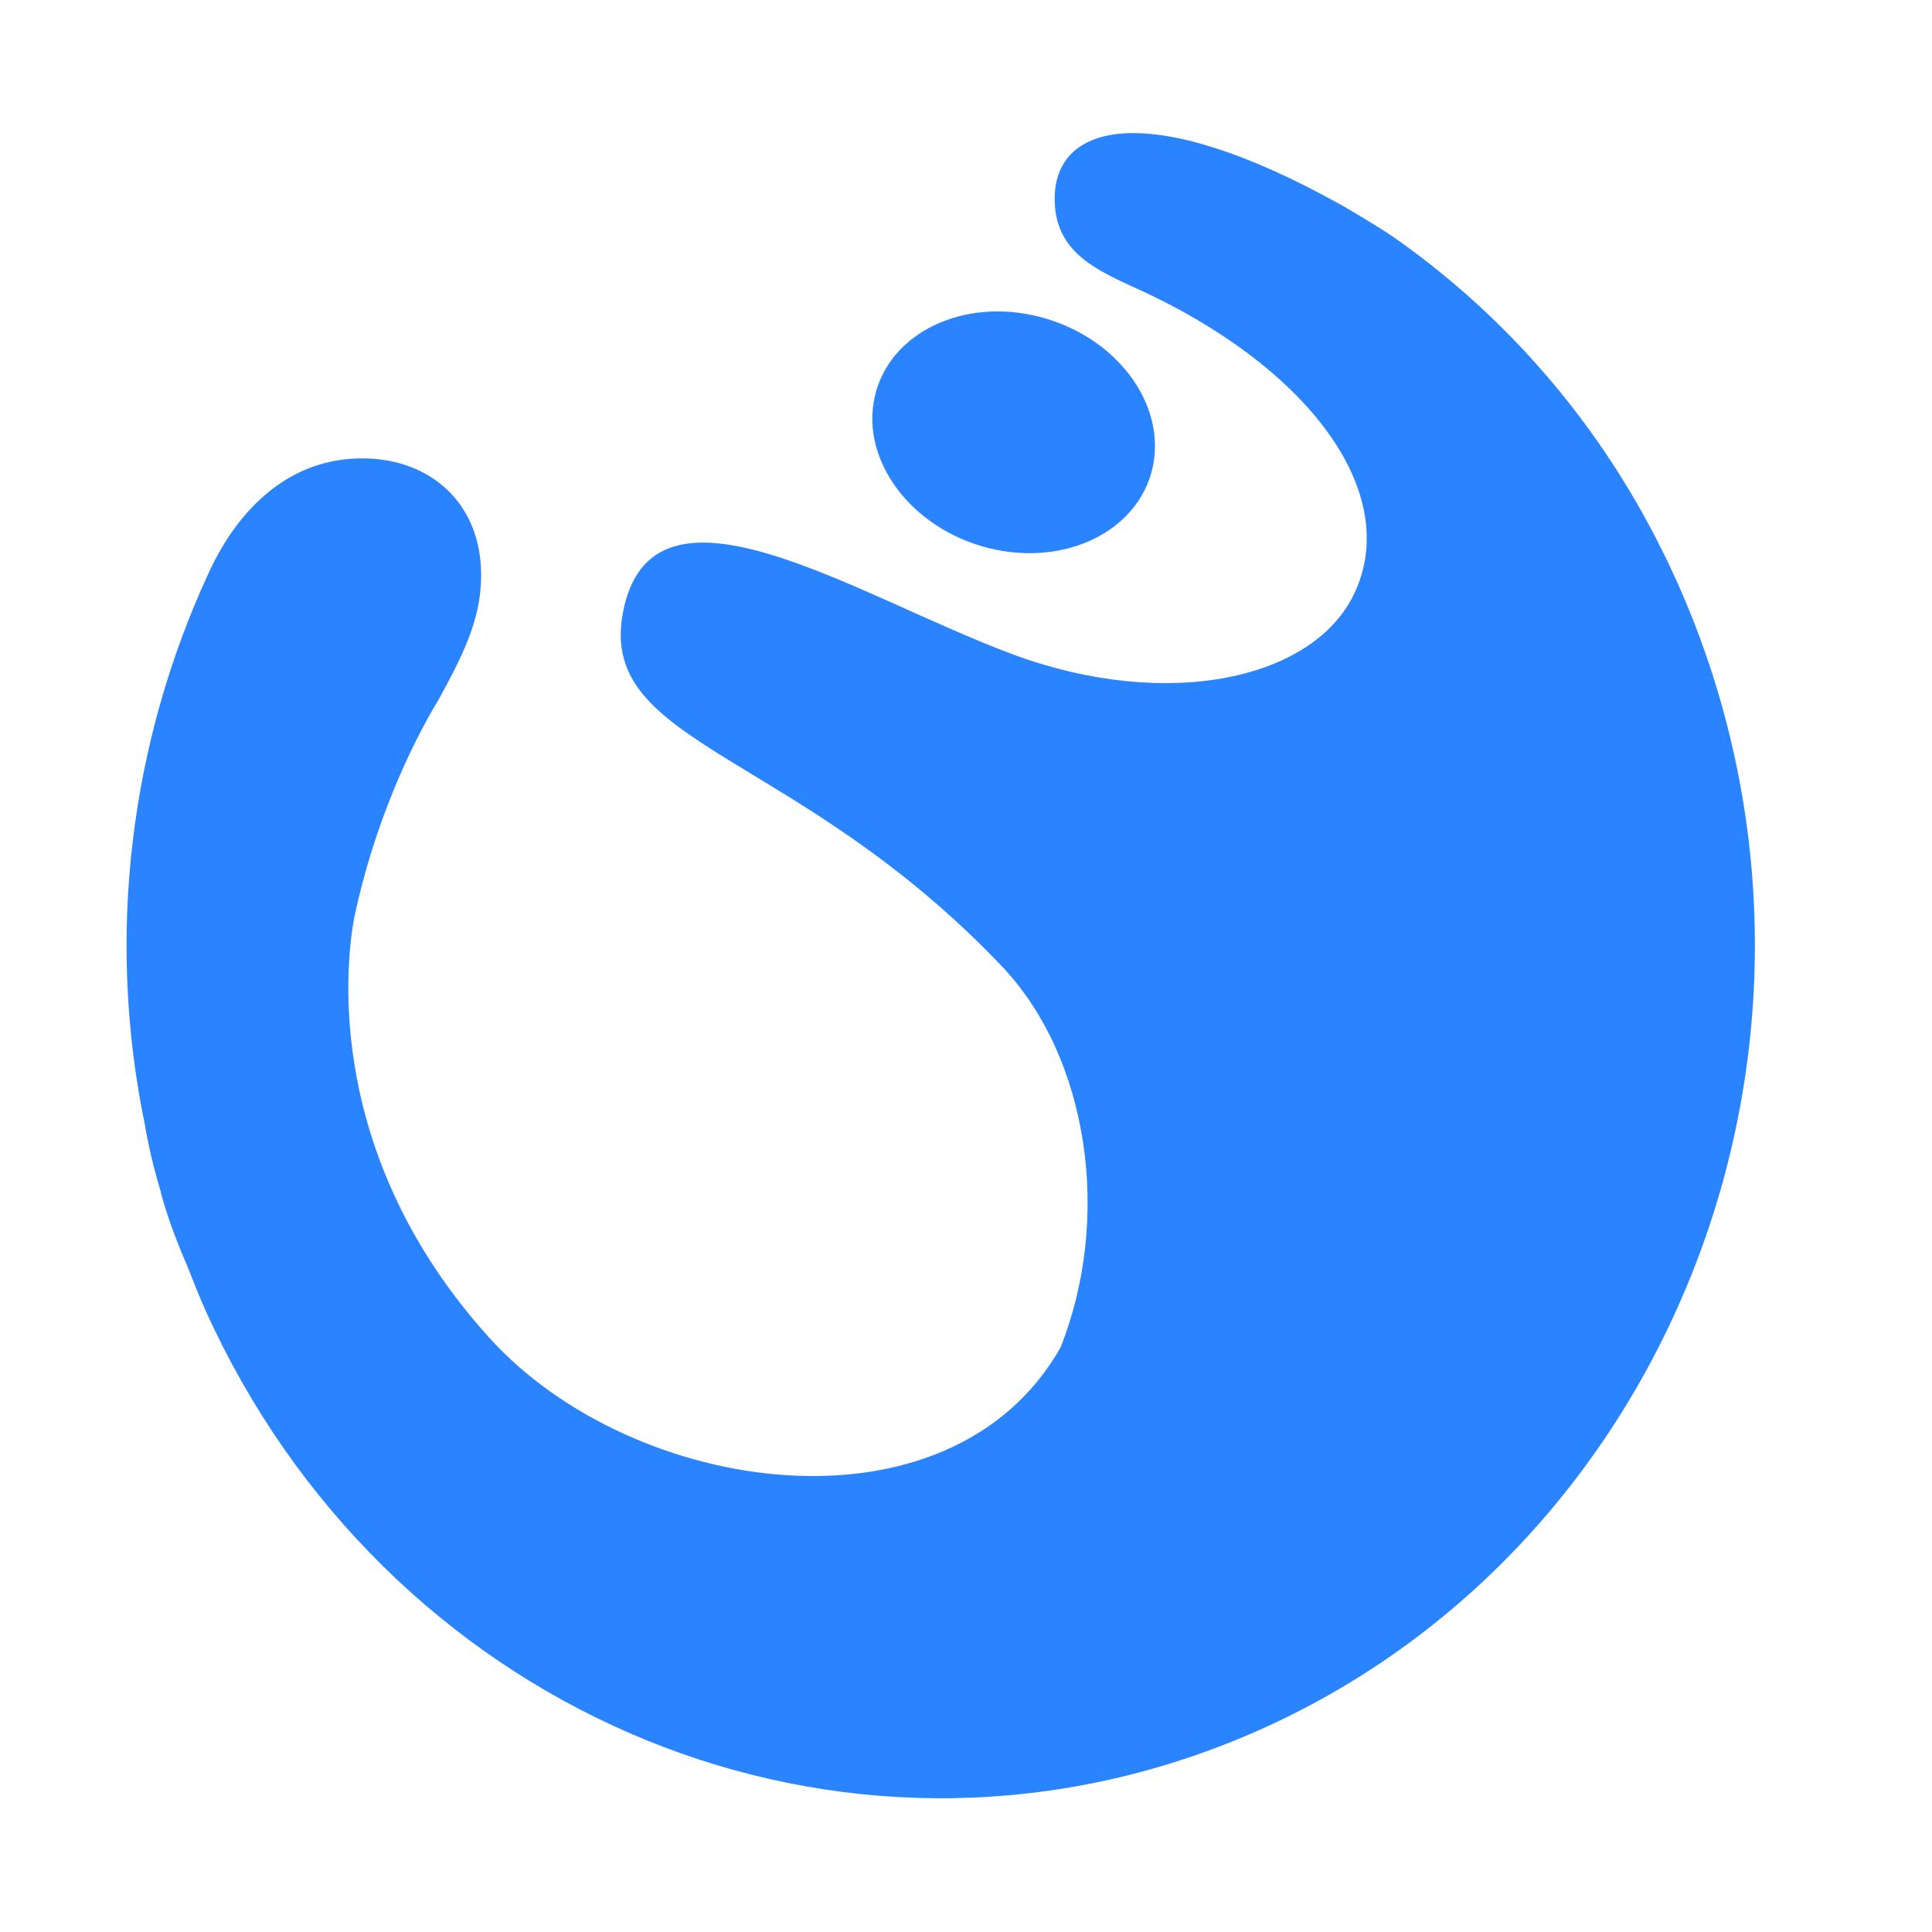 <?xml version="1.0" standalone="no"?><!DOCTYPE svg PUBLIC "-//W3C//DTD SVG 1.1//EN" "http://www.w3.org/Graphics/SVG/1.1/DTD/svg11.dtd"><svg class="icon" width="200px" height="200.00px" viewBox="0 0 1024 1024" version="1.1" xmlns="http://www.w3.org/2000/svg"><path fill="#2a83ff" d="M523.6 290.4c40.7 10.3 79.7-8.7 87.3-42.5 7.5-33.8-19.3-69.6-60-80-40.7-10.4-79.8 8.7-87.3 42.5s19.4 69.6 60 80zM904 346.5c-8.4-24.2-18.6-47.1-30.3-68.8-33.6-62.2-80.2-113.5-134.6-151.7-9.7-6.7-28.2-17.4-28.8-17.7-0.1-0.1-0.3-0.2-0.4-0.2-100.3-55.8-151.7-43.5-150.9-1.7 0.6 31.2 28.5 39 53.2 51.1 84 41.2 129.3 104.4 106.2 155.8-21.1 47.1-99.7 63.7-181.1 33.7C454 316.2 344.7 243 330 325.6c-12.4 69.8 92 72.1 200.7 186.2 46.6 48.9 58.6 134 31.4 202.4-58.6 103.2-226.6 79.1-302.8-5.2-87.5-96.8-76.1-197.7-71.6-222.5 10.6-50 29.8-90.9 44.7-115.6 15.1-27.2 22.9-45.3 22.6-67.2-0.4-35.3-24.5-58.5-58-60.6-39.9-2.4-69.5 23.3-86.7 61.2-41 88.9-54.5 191.6-33.3 292.9 0.3 1.9 0.6 3.8 1 5.6 1.9 9.9 4.4 19.6 7.3 29.1h-0.1s4 16.2 13.7 38.2c3.1 8 6.3 16 9.7 23.7l-0.3-0.3s0.3 0.5 0.7 1.2c94.2 208.5 326 311.5 537 231.1 224-85.4 339.5-344.7 258-579.3z"  /></svg>